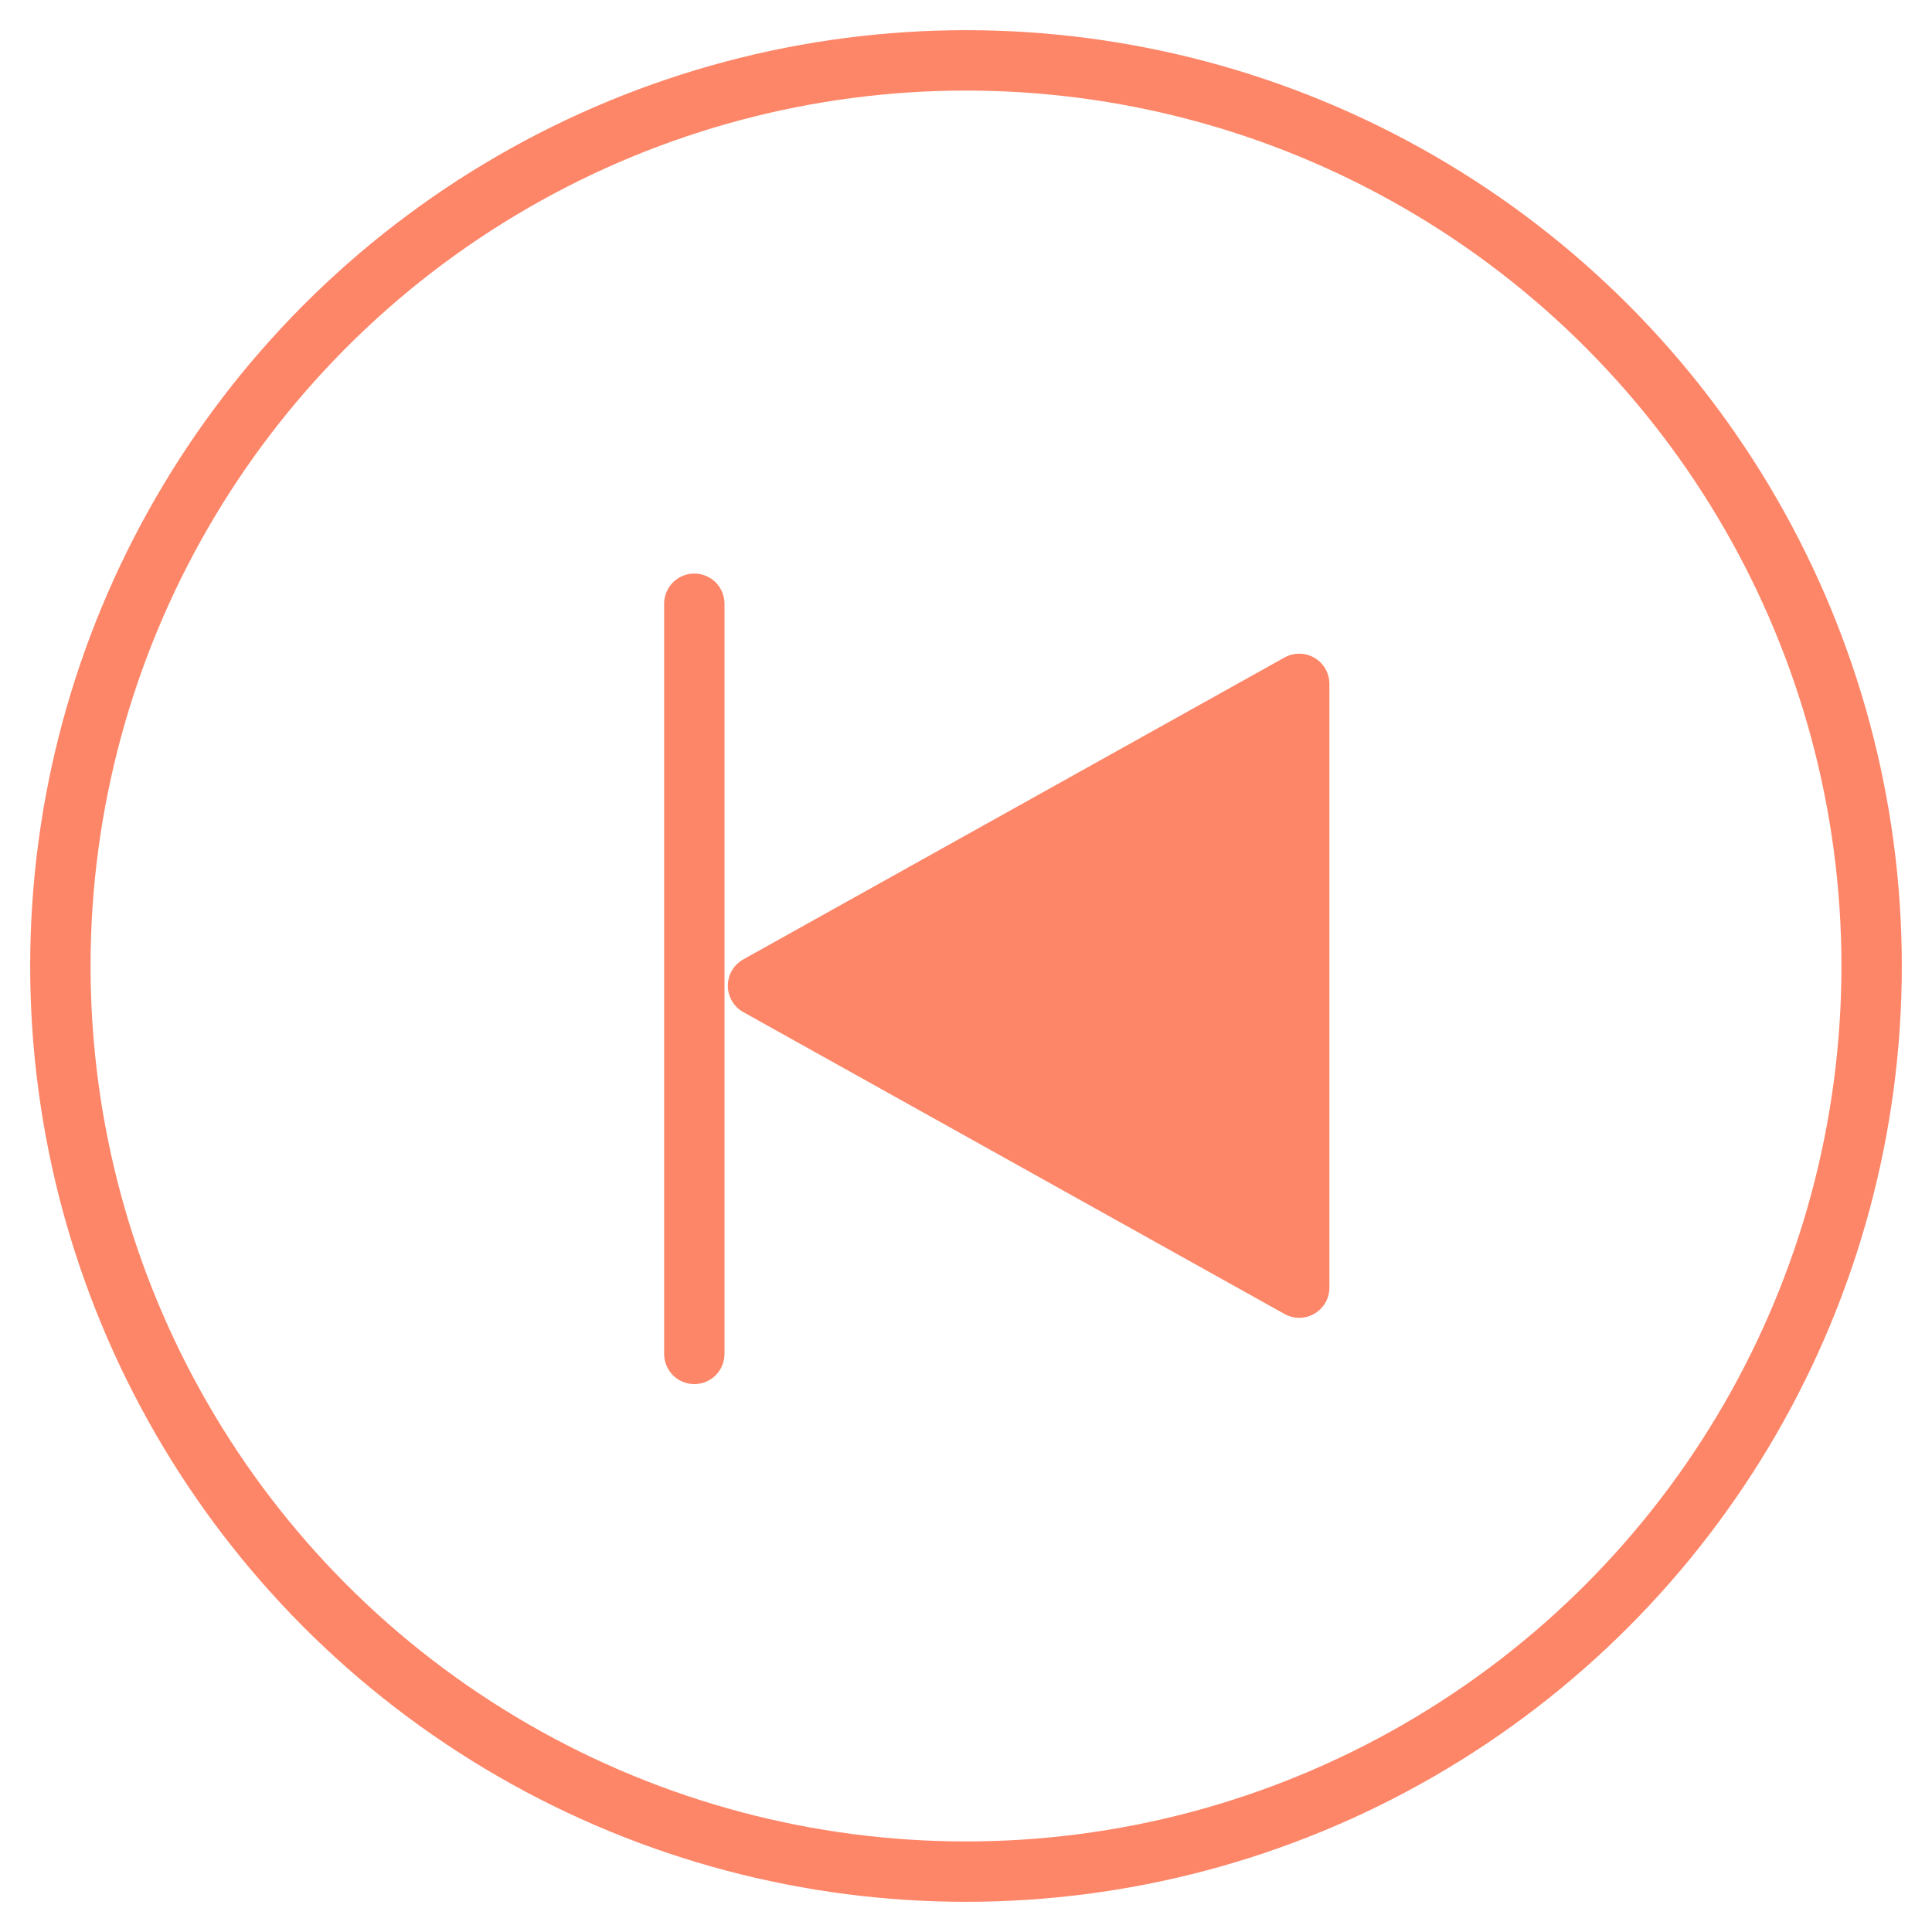 <?xml version="1.0" encoding="UTF-8"?>
<svg width="32px" height="32px" viewBox="0 0 32 32" version="1.1" xmlns="http://www.w3.org/2000/svg" xmlns:xlink="http://www.w3.org/1999/xlink">
    <!-- Generator: Sketch 62 (91390) - https://sketch.com -->
    <title>Group 11</title>
    <desc>Created with Sketch.</desc>
    <g id="Song-details" stroke="none" stroke-width="1" fill="none" fill-rule="evenodd">
        <g id="Acoompany-me-Song-details" transform="translate(-162, -580)" stroke="#FD8668">
            <g id="Group-11" transform="translate(163, 581)">
                <circle id="Oval" cx="15" cy="15" r="15"></circle>
                <g id="Group-6" transform="translate(10, 9)">
                    <polygon id="Path-2-Copy" fill="#FD8668" stroke-linejoin="round" transform="translate(6.037, 6.327) scale(-1, 1) translate(-6.037, -6.327) " points="1.555 1.327 1.555 11.327 10.519 6.327"></polygon>
                    <line x1="0.5" y1="-2.84217094e-14" x2="0.5" y2="12.425" id="Path-7" stroke-linecap="round"></line>
                </g>
            </g>
        </g>
    </g>
</svg>